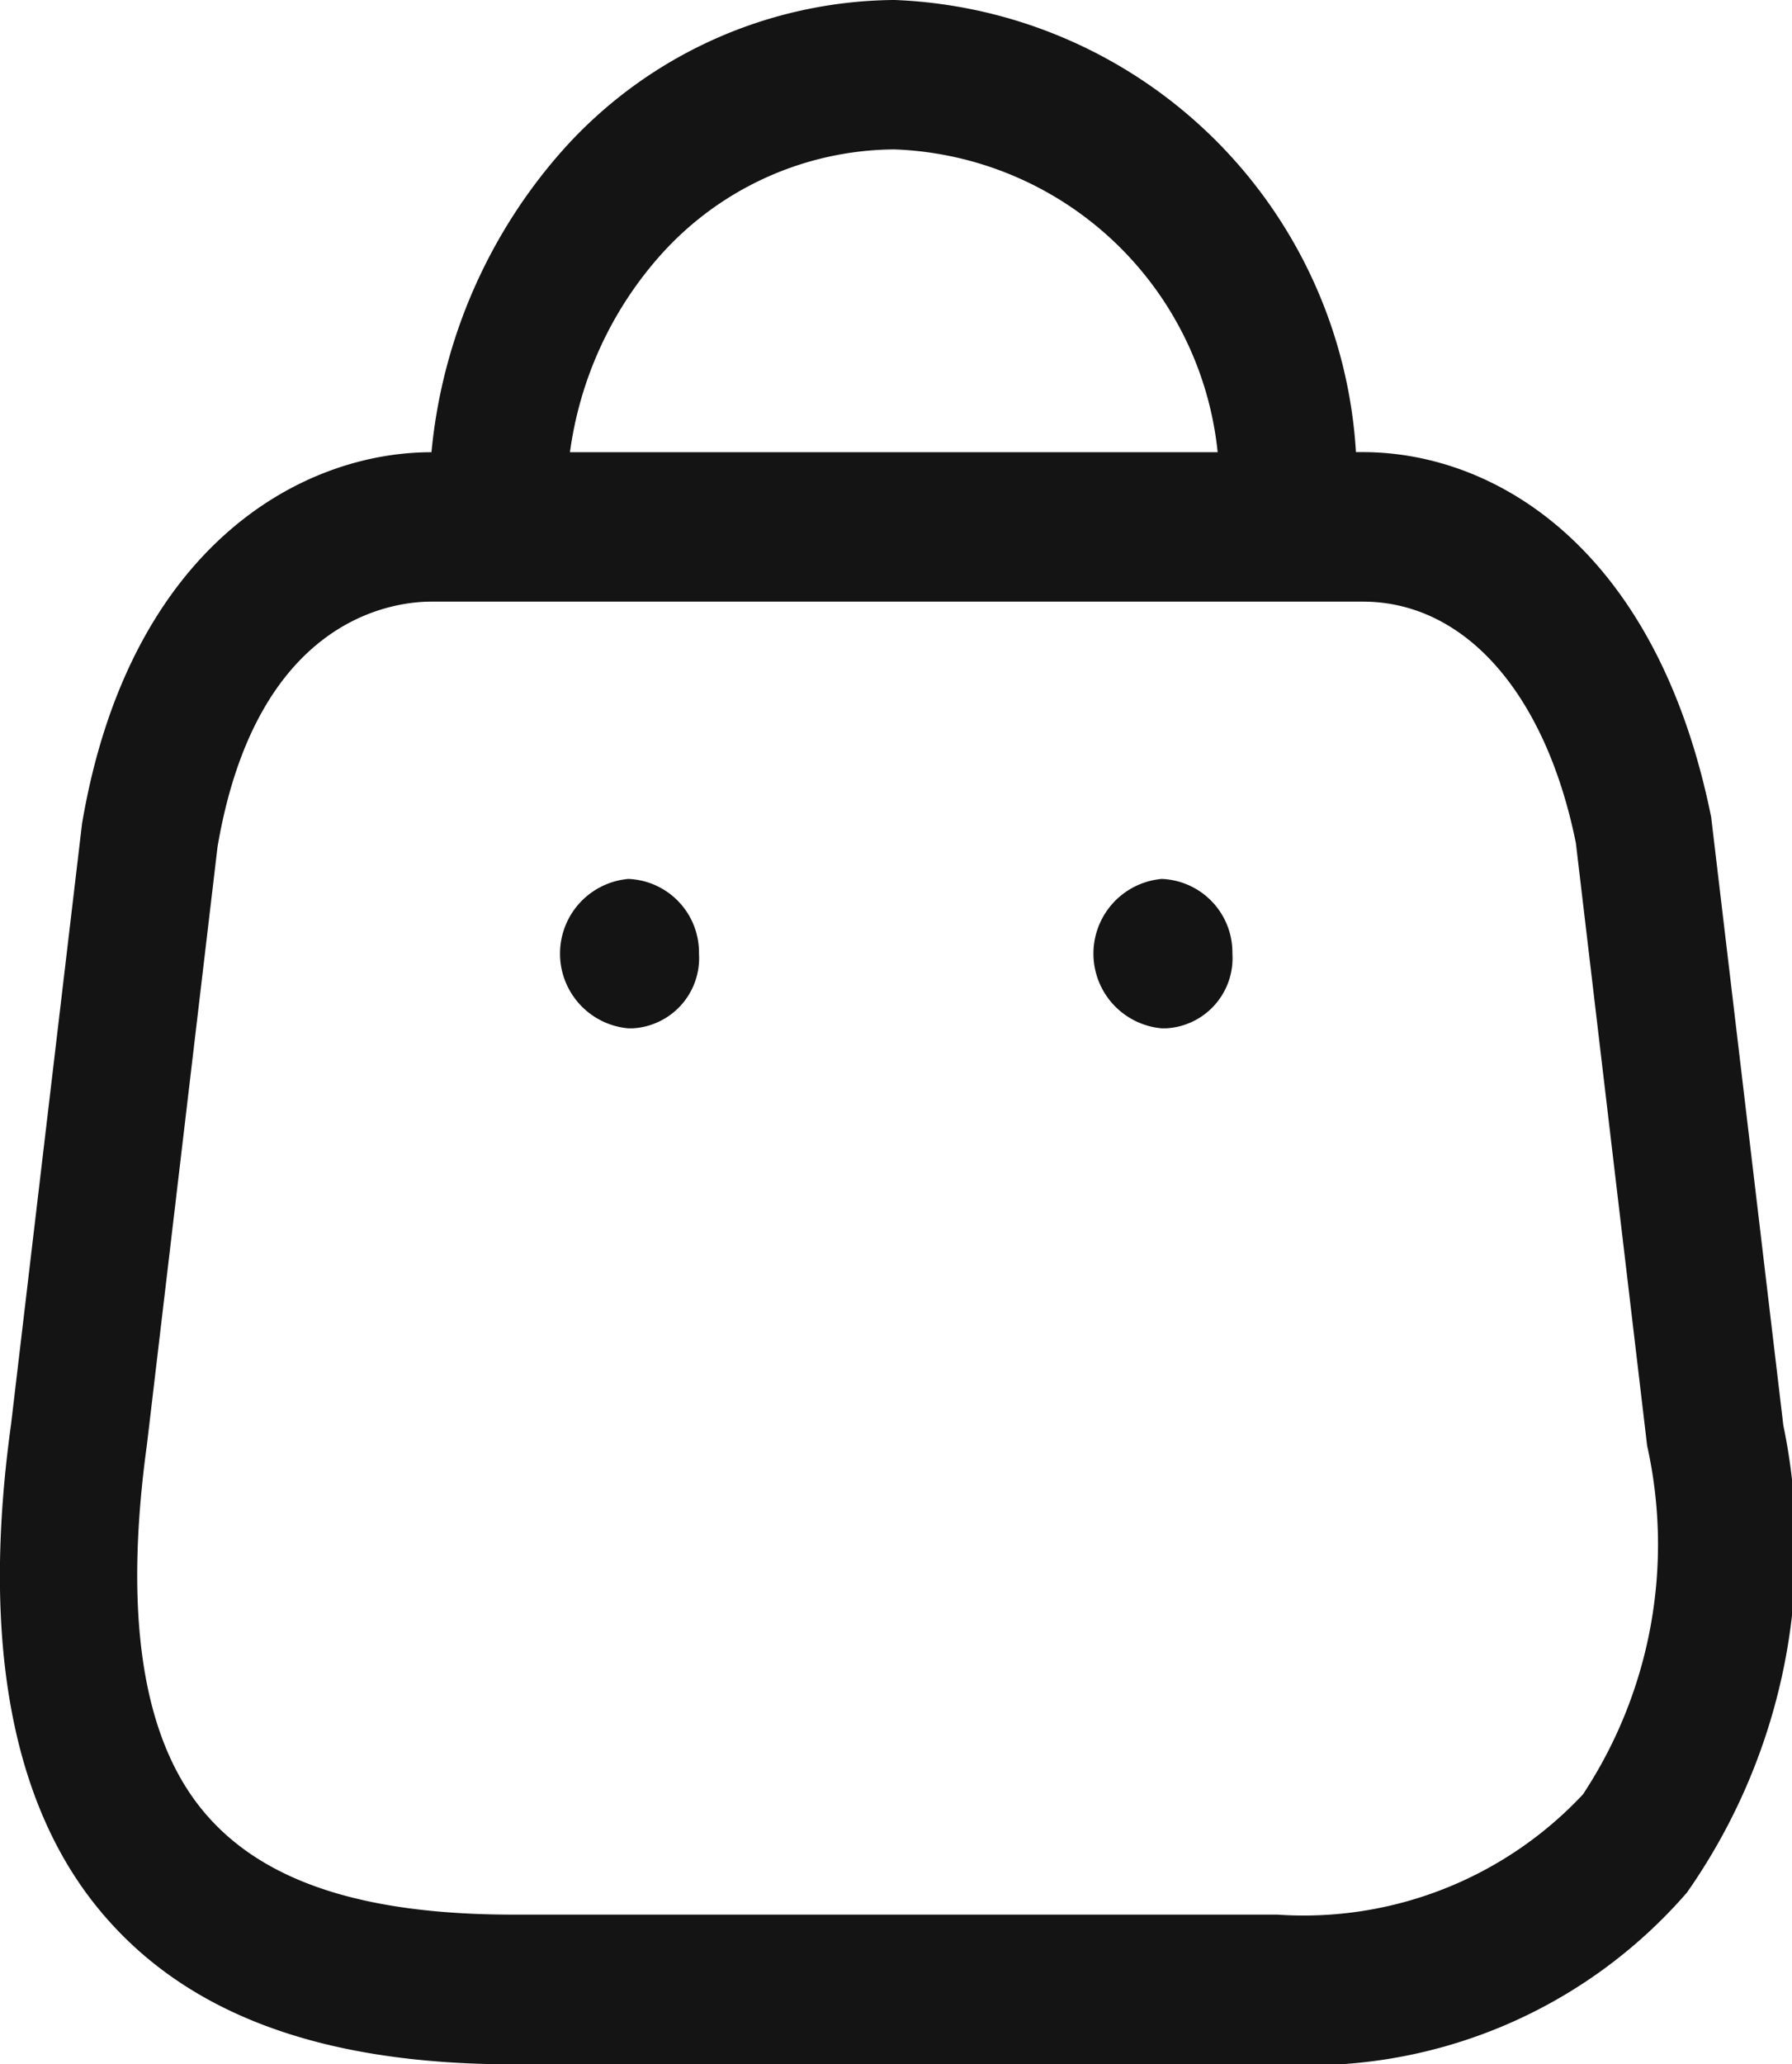 <svg xmlns="http://www.w3.org/2000/svg" width="18" height="20.722" viewBox="0 0 18 20.722">
  <g id="Iconly_Light-Outline_Bag" data-name="Iconly/Light-Outline/Bag" transform="translate(-2 -2)">
    <g id="Bag" transform="translate(2 2)">
      <path id="Combined-Shape" d="M8.989,0A4.832,4.832,0,0,1,13.62,4.539h.068c1.333,0,2.953.963,3.5,3.664l.725,6.107A6.032,6.032,0,0,1,16.945,19a5.029,5.029,0,0,1-4.114,1.725H5.158c-1.969,0-3.342-.525-4.2-1.6S-.182,16.413.111,14.3L.824,8.269C1.293,5.506,3.007,4.54,4.334,4.54A5.319,5.319,0,0,1,5.68,1.477,4.512,4.512,0,0,1,8.97,0Zm4.7,6.04H4.334c-.405,0-1.76.178-2.149,2.462l-.709,6c-.231,1.683-.052,2.9.531,3.638s1.607,1.082,3.151,1.082H12.83A3.844,3.844,0,0,0,15.9,18.015a4.552,4.552,0,0,0,.645-3.5l-.716-6.052C15.527,6.97,14.721,6.04,13.688,6.04ZM11.669,8.824a.739.739,0,0,1,.71.75.705.705,0,0,1-.668.75h-.042a.753.753,0,0,1,0-1.5Zm-5.358,0a.739.739,0,0,1,.71.75.706.706,0,0,1-.669.75H6.311a.753.753,0,0,1,0-1.5ZM8.986,1.5H8.972A3.177,3.177,0,0,0,6.654,2.54a3.722,3.722,0,0,0-.929,2h6.506A3.388,3.388,0,0,0,8.986,1.5Z" transform="translate(0 0)" fill="#141414" fill-rule="evenodd"/>
    </g>
  </g>
</svg>
